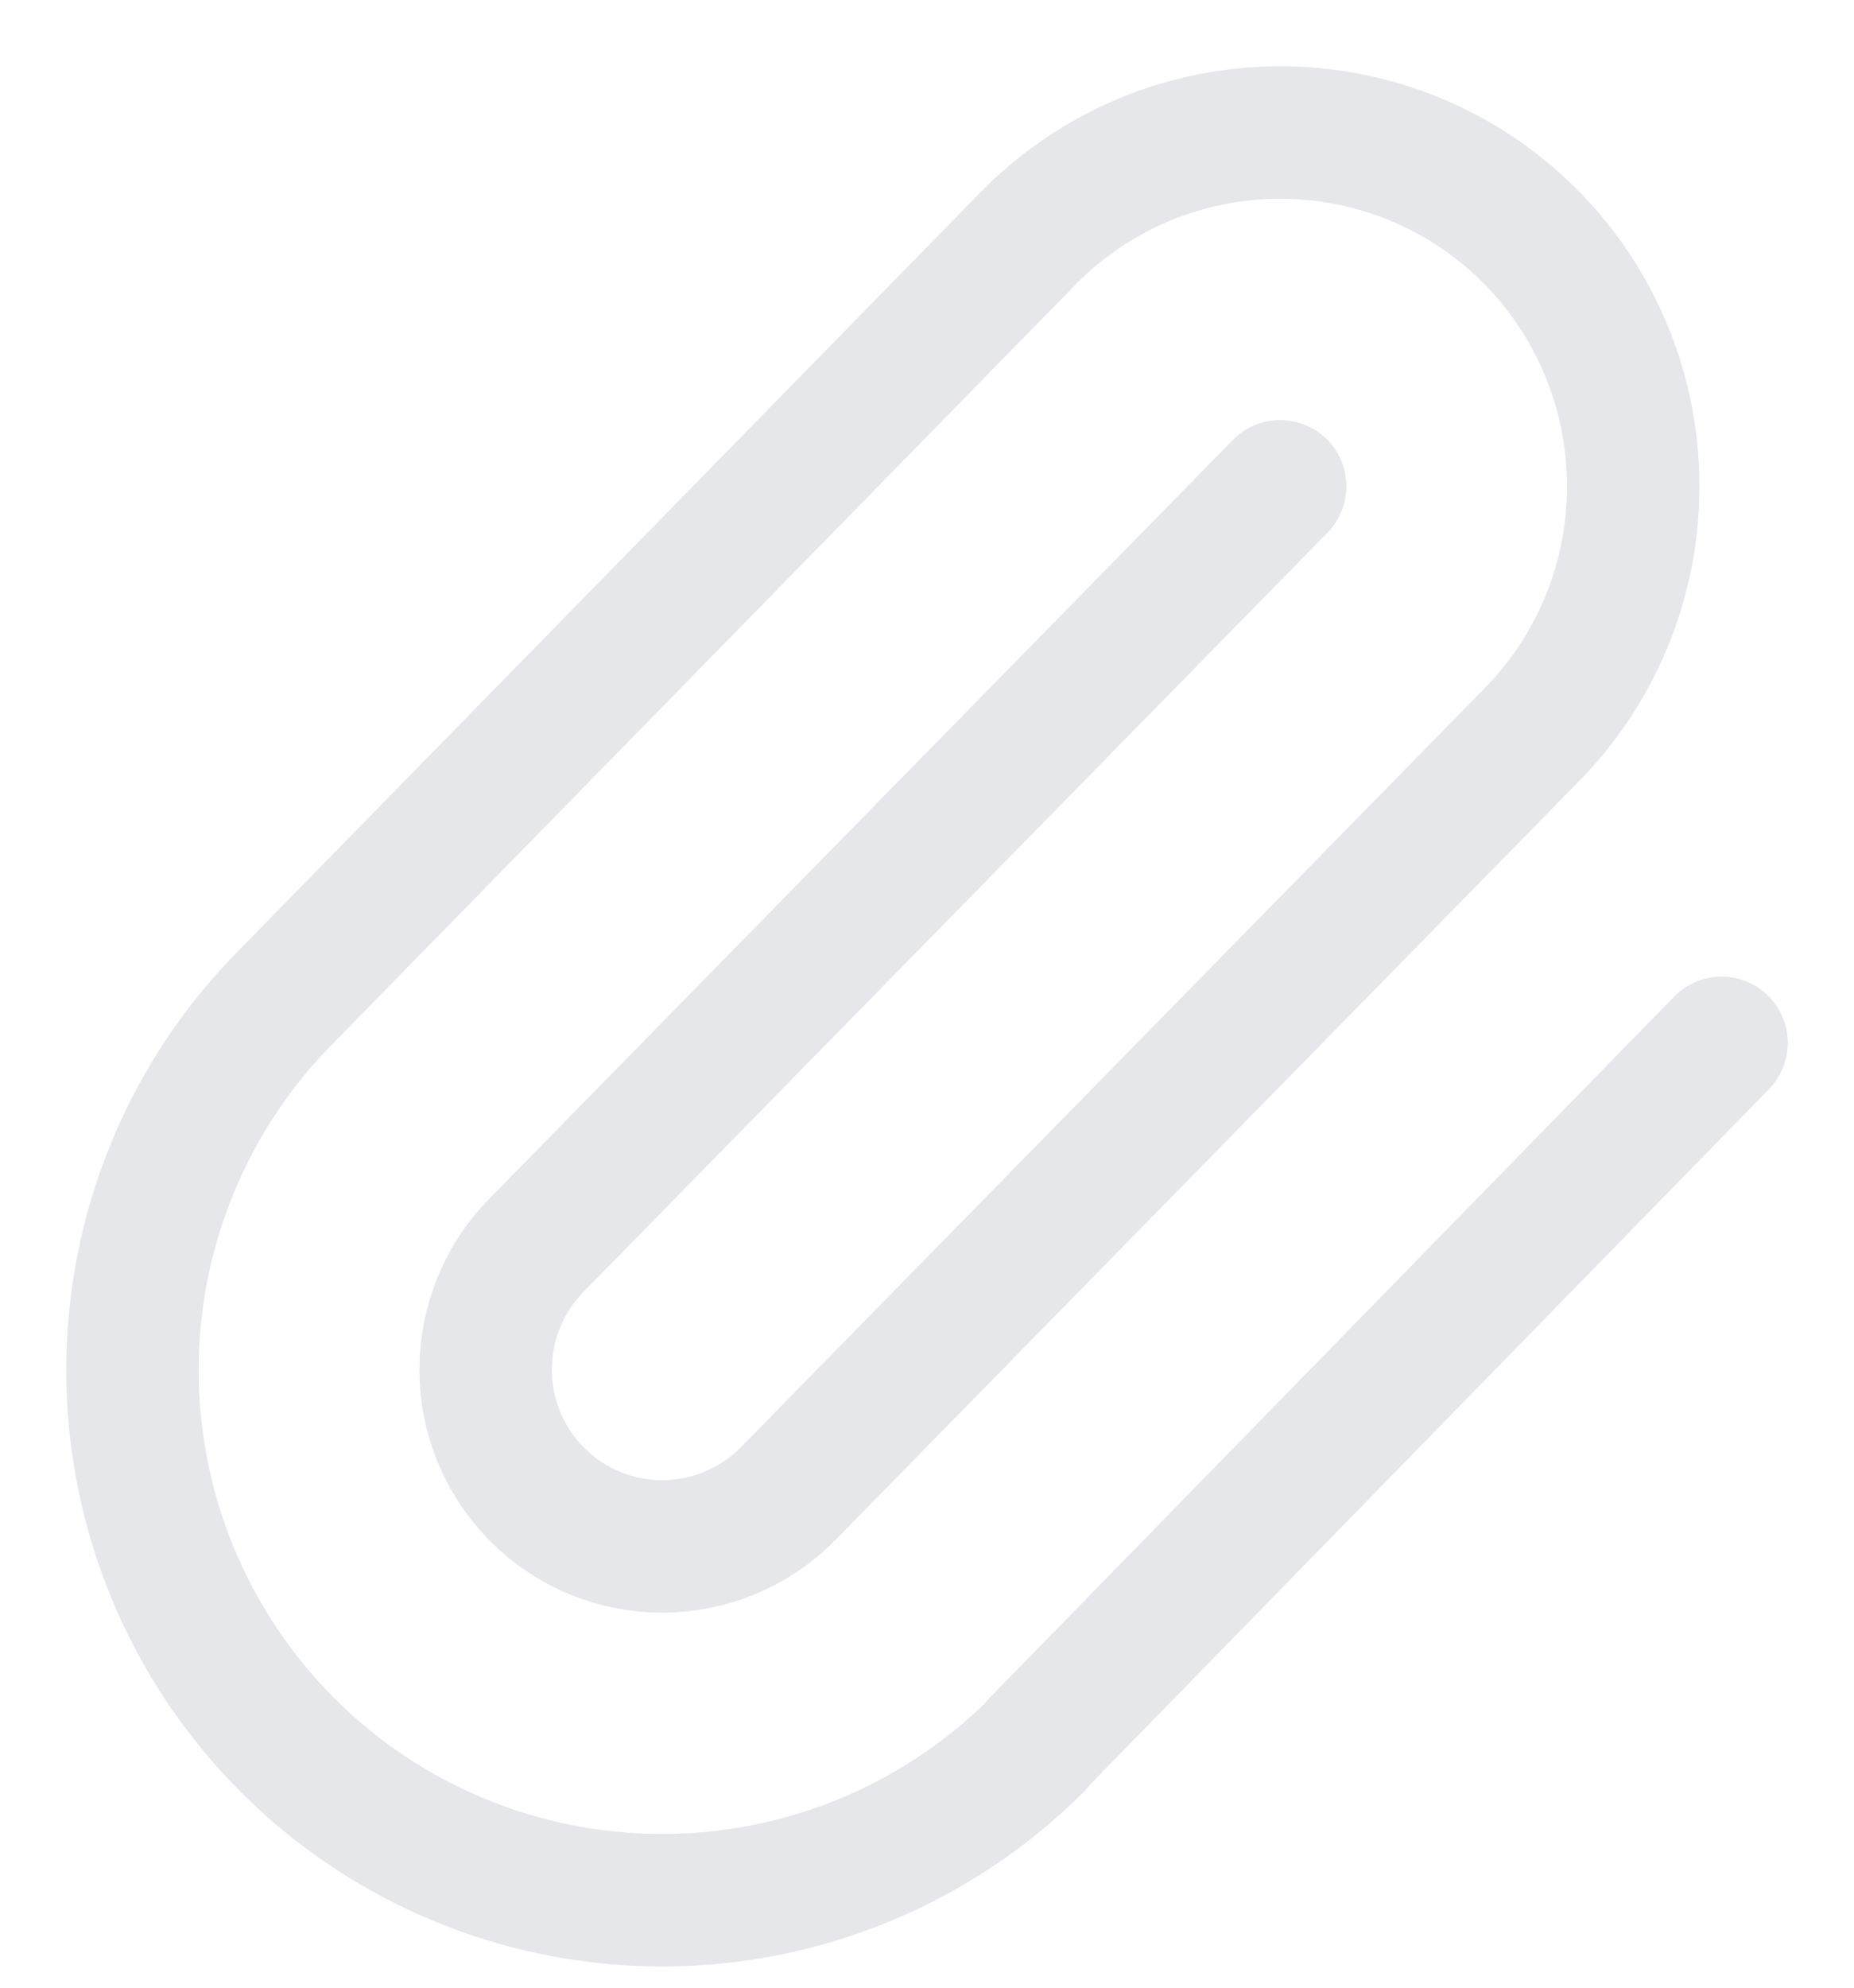 <svg width="14" height="15" viewBox="0 0 14 15" fill="none" xmlns="http://www.w3.org/2000/svg">
<path d="M7.823 13.17L13 7.87M9.667 3.67L4.058 9.39C3.808 9.64 3.667 9.98 3.667 10.34C3.667 10.69 3.808 11.03 4.058 11.28C4.308 11.53 4.647 11.67 5 11.67C5.354 11.67 5.693 11.53 5.943 11.28L11.552 5.56C12.052 5.06 12.333 4.38 12.333 3.67C12.333 2.96 12.052 2.28 11.552 1.78C11.052 1.28 10.374 1 9.667 1C8.96 1 8.282 1.28 7.782 1.78L2.172 7.51C1.421 8.26 1 9.28 1 10.34C1 11.4 1.421 12.42 2.172 13.17C2.922 13.92 3.939 14.34 5 14.34C6.061 14.34 7.079 13.92 7.829 13.17" stroke="#E5E7EB" stroke-linecap="round" stroke-linejoin="round"/>
</svg>
